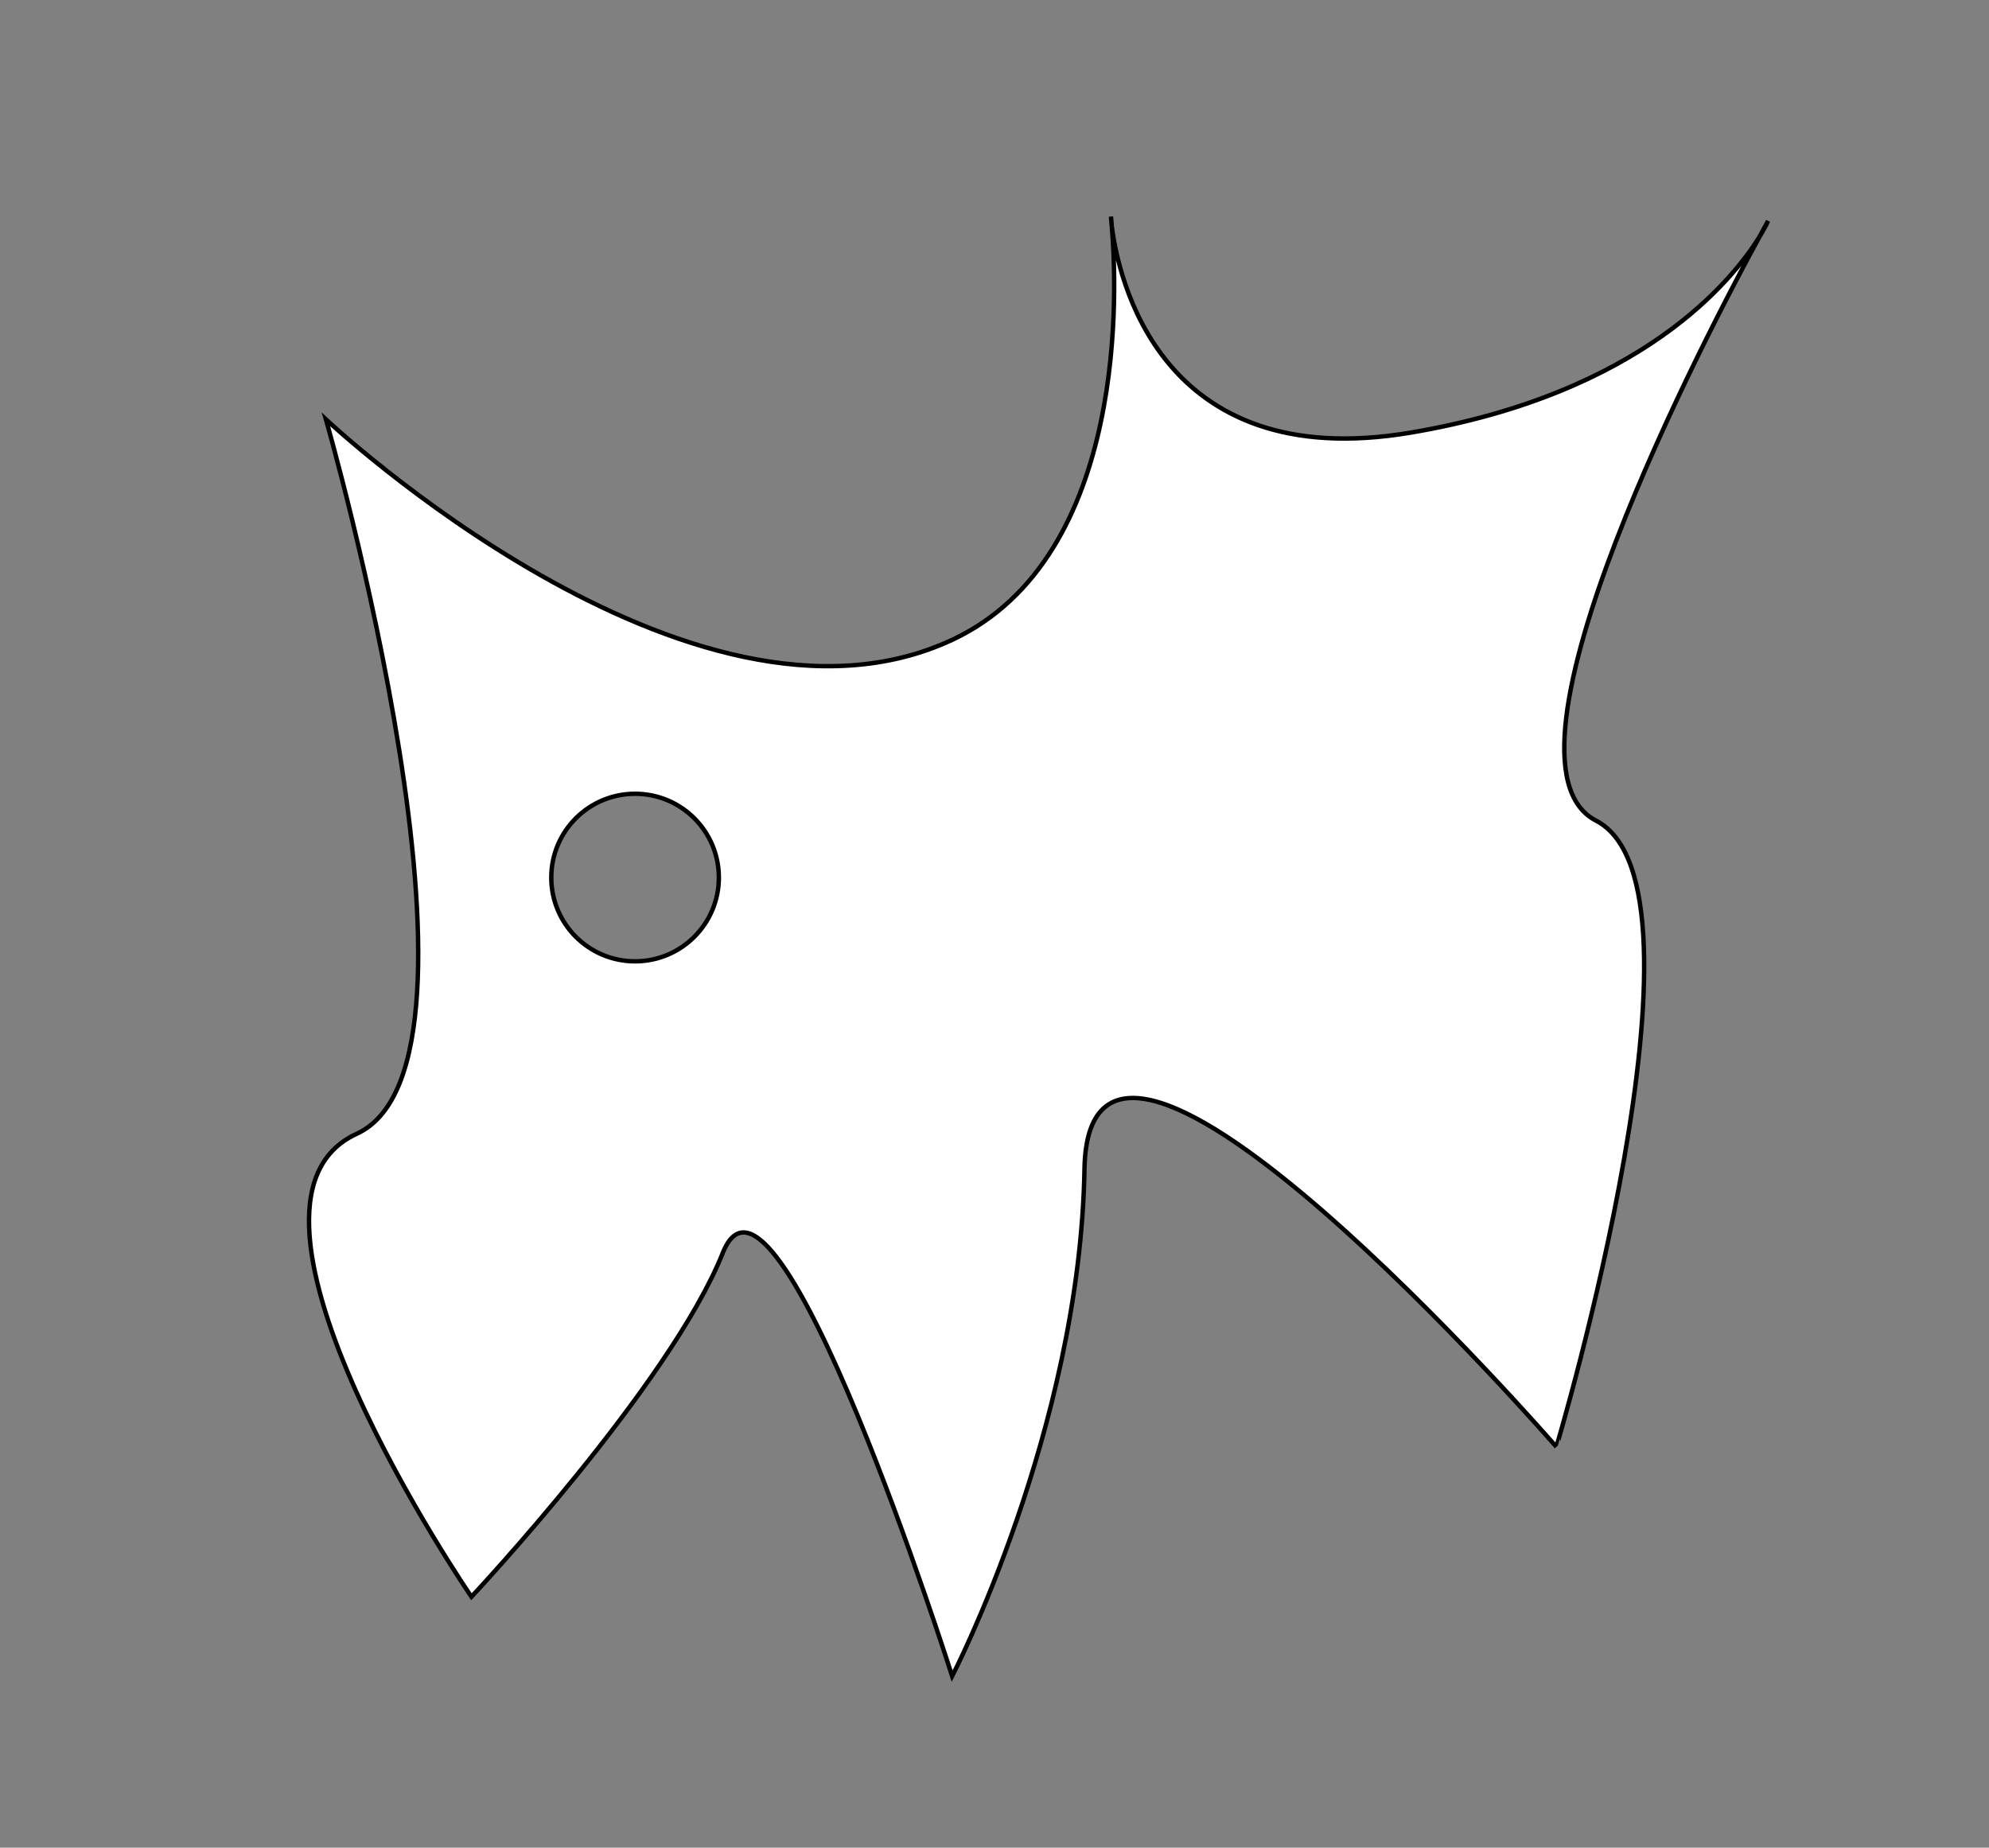 <?xml version="1.0" encoding="utf-8"?>
<!-- Generator: Adobe Illustrator 22.1.0, SVG Export Plug-In . SVG Version: 6.00 Build 0)  -->
<svg version="1.1" id="Layer_1" xmlns="http://www.w3.org/2000/svg" xmlns:xlink="http://www.w3.org/1999/xlink" x="0px" y="0px"
	 viewBox="0 0 451 419" style="enable-background:new 0 0 451 419;" xml:space="preserve">
<rect x="0" y="0" width="451" height="419" fill="#808080" stroke="none"/>
<style type="text/css">
	.st0{fill:#FFFFFF;stroke:#000000;stroke-miterlimit:10;}
</style>
<g>
	<path class="st0" d="M398.9,53.8c1.4-2.3,2-3.7,2-3.7S400.2,51.4,398.9,53.8z"/>
	<path class="st0" d="M361.9,186.1c-26-13.4,25.9-112,37-132.3c-6,9.6-26.5,35.4-79,44.3c-57.3,9.7-66.4-35.8-67.8-46.7
		c1.1,12.7,4.2,74.8-36.2,93.7c-59.3,27.7-142-50-142-50s42,146,7,162s26,105,26,105s45-48,57-78s52,96,52,96s29-56,30-115
		s107,63,107,63S390.9,201.1,361.9,186.1z M144,218c-10.5,0-19-8.5-19-19s8.5-19,19-19s19,8.5,19,19S154.5,218,144,218z"/>
	<path class="st0" d="M252.1,51.4c-0.1-1.5-0.2-2.3-0.2-2.3S252,49.9,252.1,51.4z"/>
</g>
</svg>
